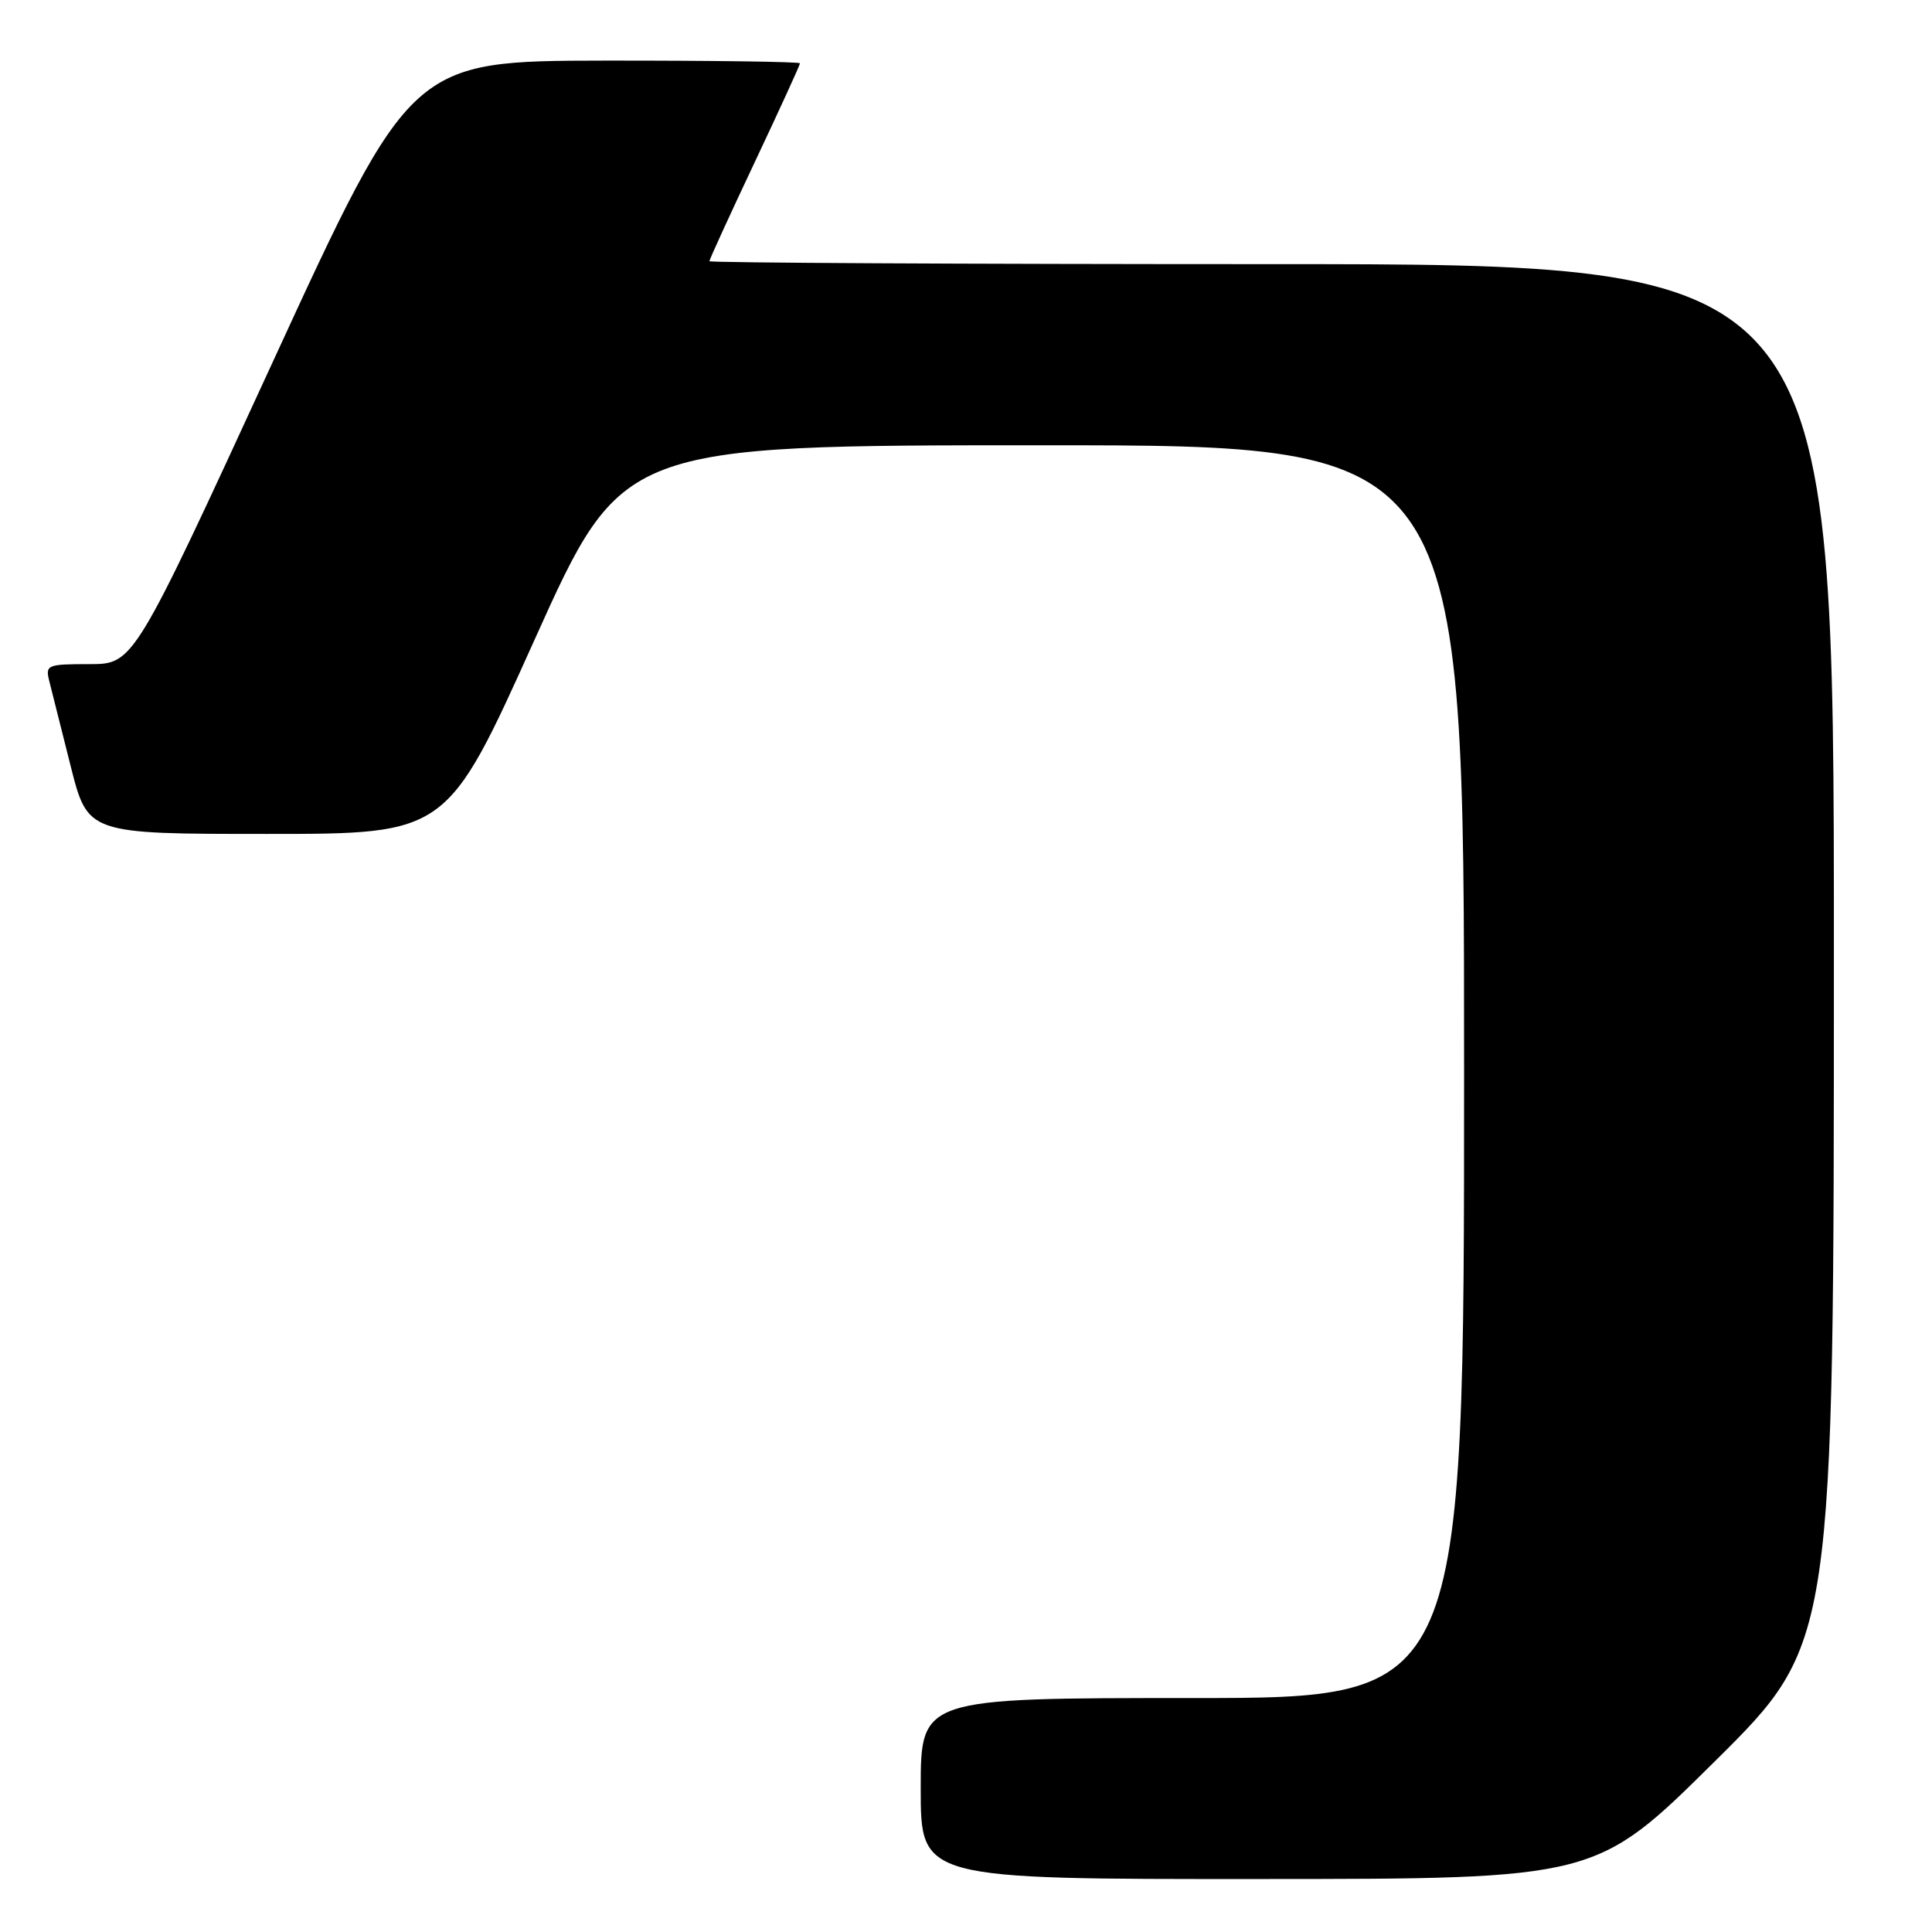 <?xml version="1.0" encoding="UTF-8" standalone="no"?>
<!DOCTYPE svg PUBLIC "-//W3C//DTD SVG 1.1//EN" "http://www.w3.org/Graphics/SVG/1.1/DTD/svg11.dtd" >
<svg xmlns="http://www.w3.org/2000/svg" xmlns:xlink="http://www.w3.org/1999/xlink" version="1.1" viewBox="0 0 256 256">
 <g >
 <path fill="currentColor"
d=" M 227.25 233.36 C 243.00 217.75 243.00 217.75 243.00 126.37 C 243.00 35.00 243.00 35.00 168.50 35.00 C 127.52 35.00 94.00 34.82 94.00 34.61 C 94.00 34.39 96.70 28.49 100.00 21.50 C 103.30 14.51 106.00 8.61 106.00 8.39 C 106.00 8.18 94.41 8.02 80.25 8.03 C 54.50 8.07 54.50 8.07 36.11 48.03 C 17.71 88.00 17.71 88.00 11.84 88.00 C 6.24 88.00 5.99 88.11 6.53 90.25 C 6.84 91.49 8.12 96.55 9.36 101.50 C 11.63 110.50 11.63 110.50 35.43 110.50 C 59.24 110.50 59.24 110.50 70.84 84.75 C 82.44 59.00 82.44 59.00 138.22 59.00 C 194.00 59.00 194.00 59.00 194.00 142.00 C 194.00 225.00 194.00 225.00 158.00 225.00 C 122.00 225.00 122.00 225.00 122.00 237.00 C 122.00 249.00 122.00 249.00 166.75 248.98 C 211.50 248.97 211.50 248.97 227.25 233.36 Z "/>
</g>
</svg>
